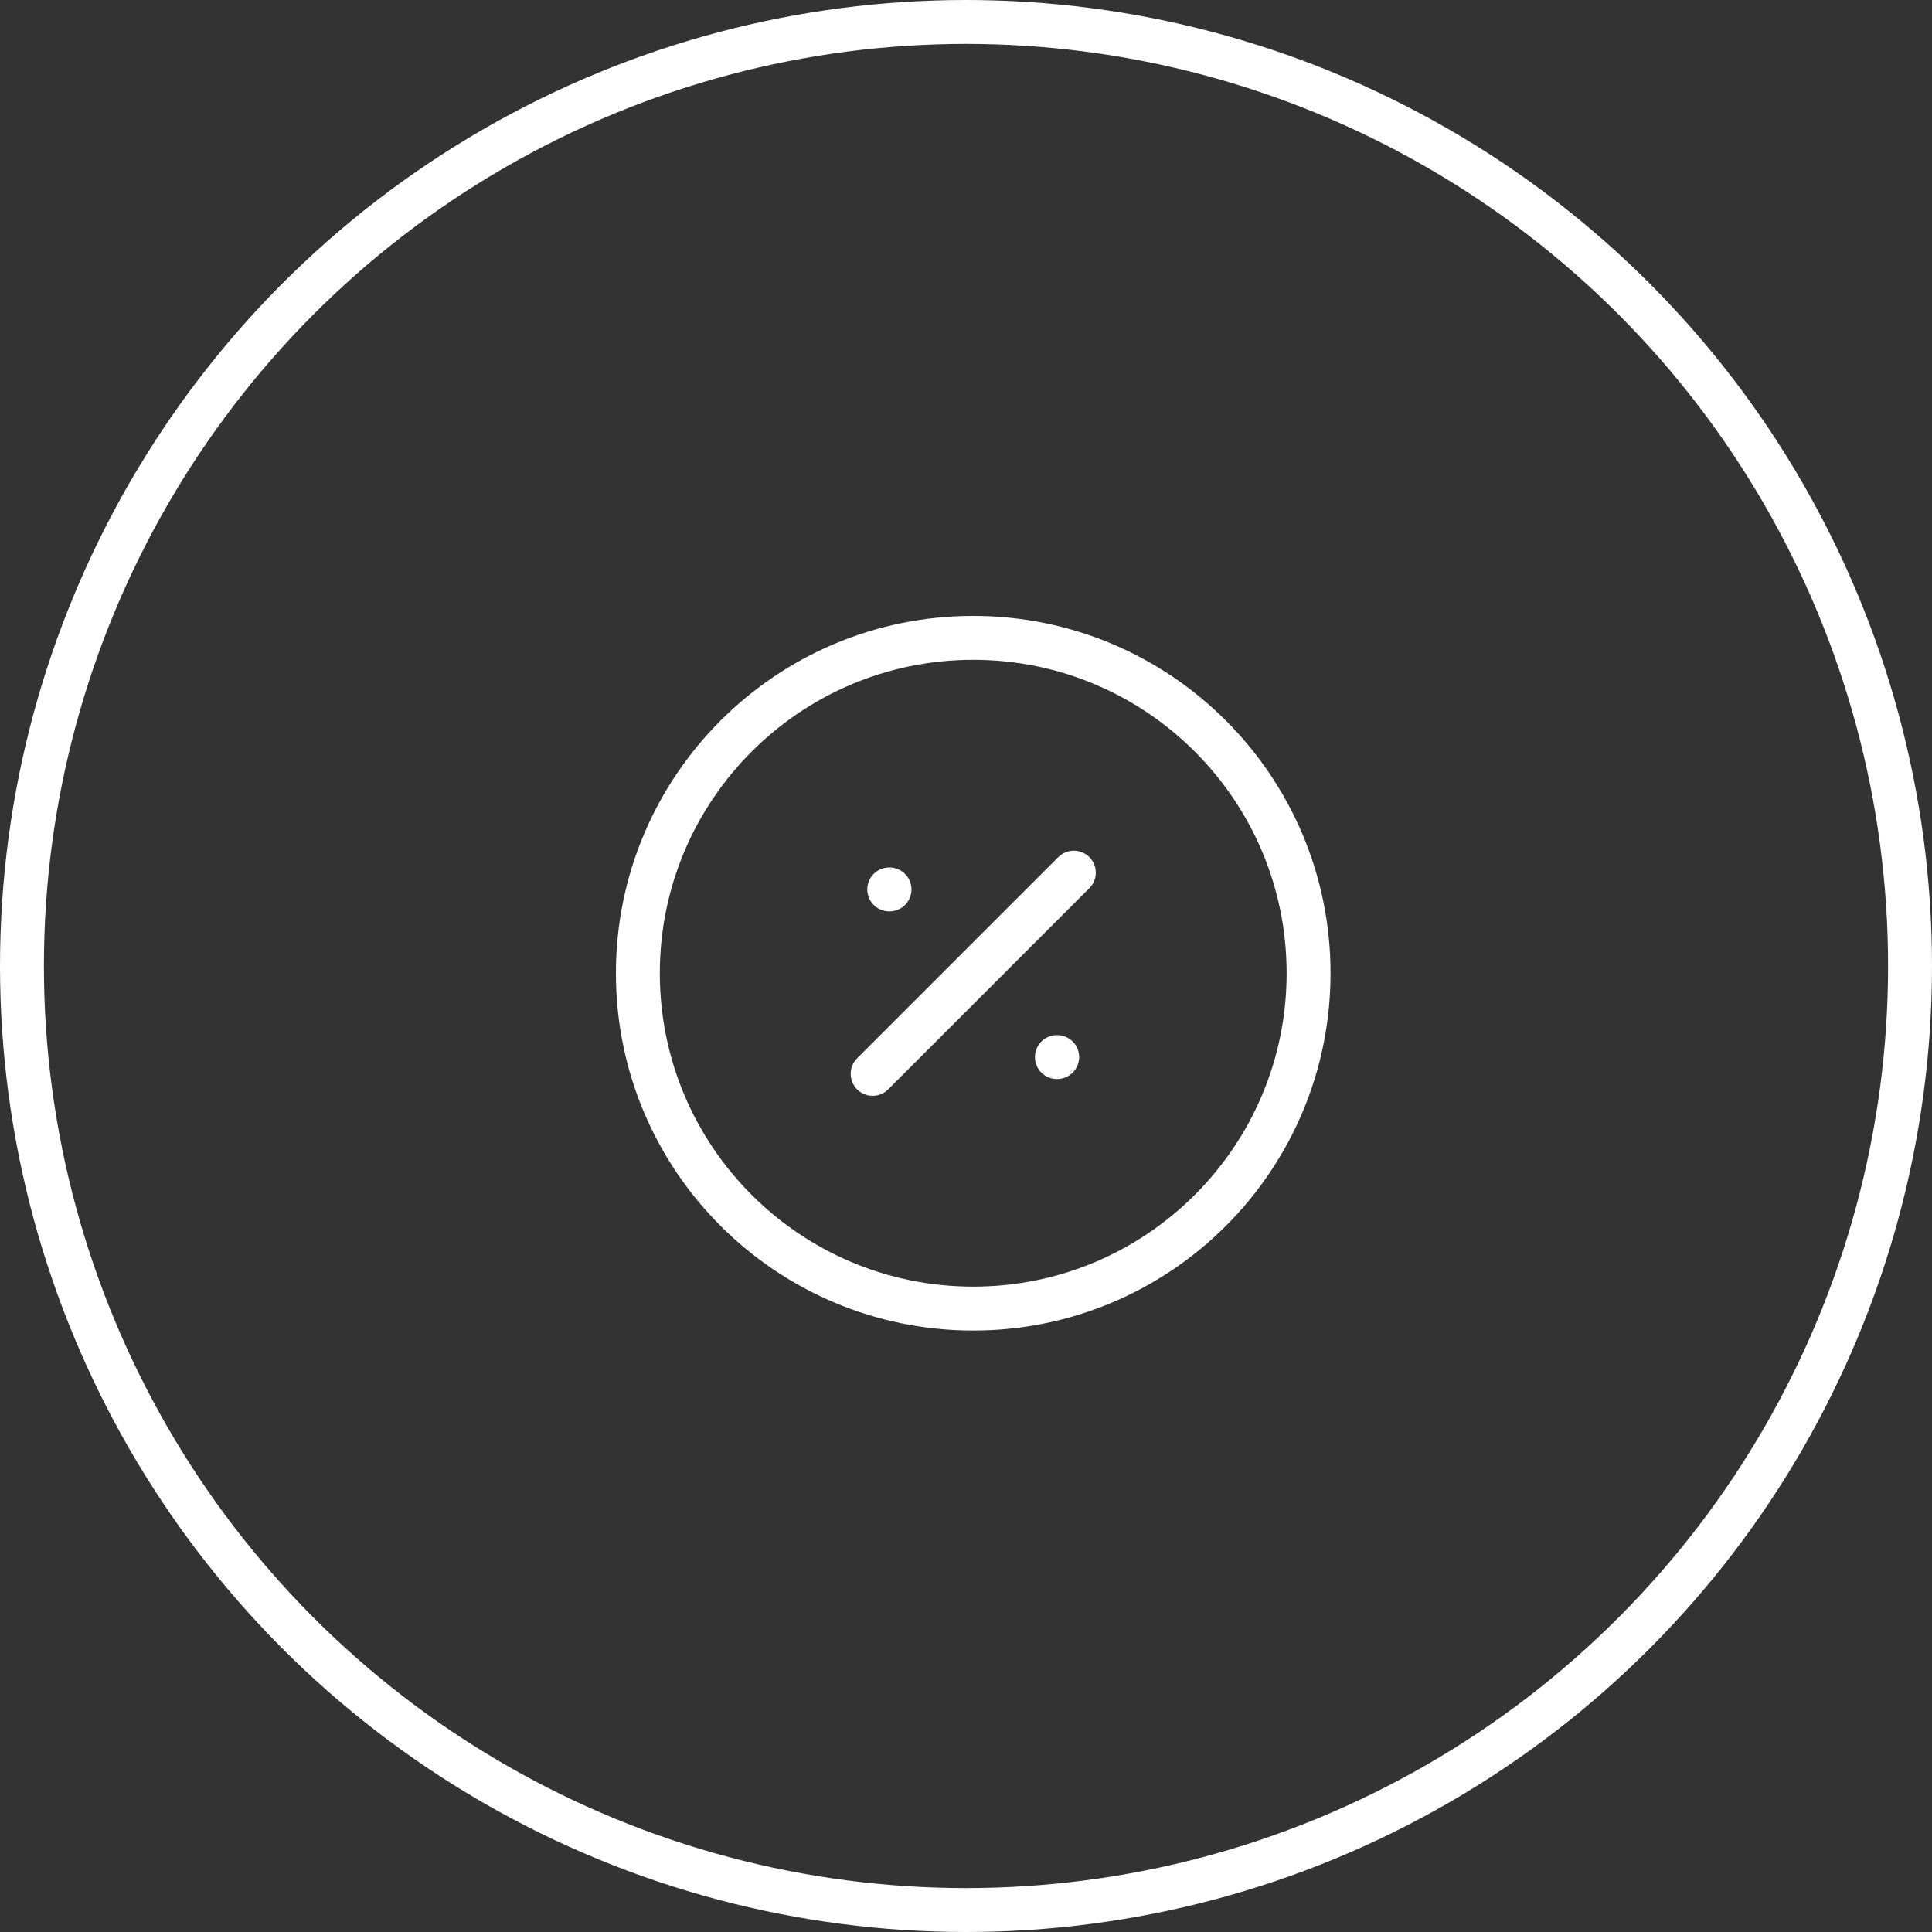 <svg width="44" height="44" viewBox="0 0 44 44" fill="none" xmlns="http://www.w3.org/2000/svg">
<rect x="0" y="0" width="44" height="44" fill="#333333" stroke="none"/>
<circle cx="22" cy="22" r="21.5" stroke="white"/>
<path d="M22.165 29.802C26.383 29.802 29.802 26.383 29.802 22.165C29.802 17.947 26.383 14.527 22.165 14.527C17.947 14.527 14.527 17.947 14.527 22.165C14.527 26.383 17.947 29.802 22.165 29.802Z" stroke="white" stroke-linecap="round" stroke-linejoin="round"/>
<path d="M19.874 24.456L24.456 19.874" stroke="white" stroke-linecap="round" stroke-linejoin="round"/>
<path d="M24.07 24.074H24.077" stroke="white" stroke-linecap="round" stroke-linejoin="round"/>
<path d="M20.252 20.256H20.258" stroke="white" stroke-linecap="round" stroke-linejoin="round"/>
</svg>
